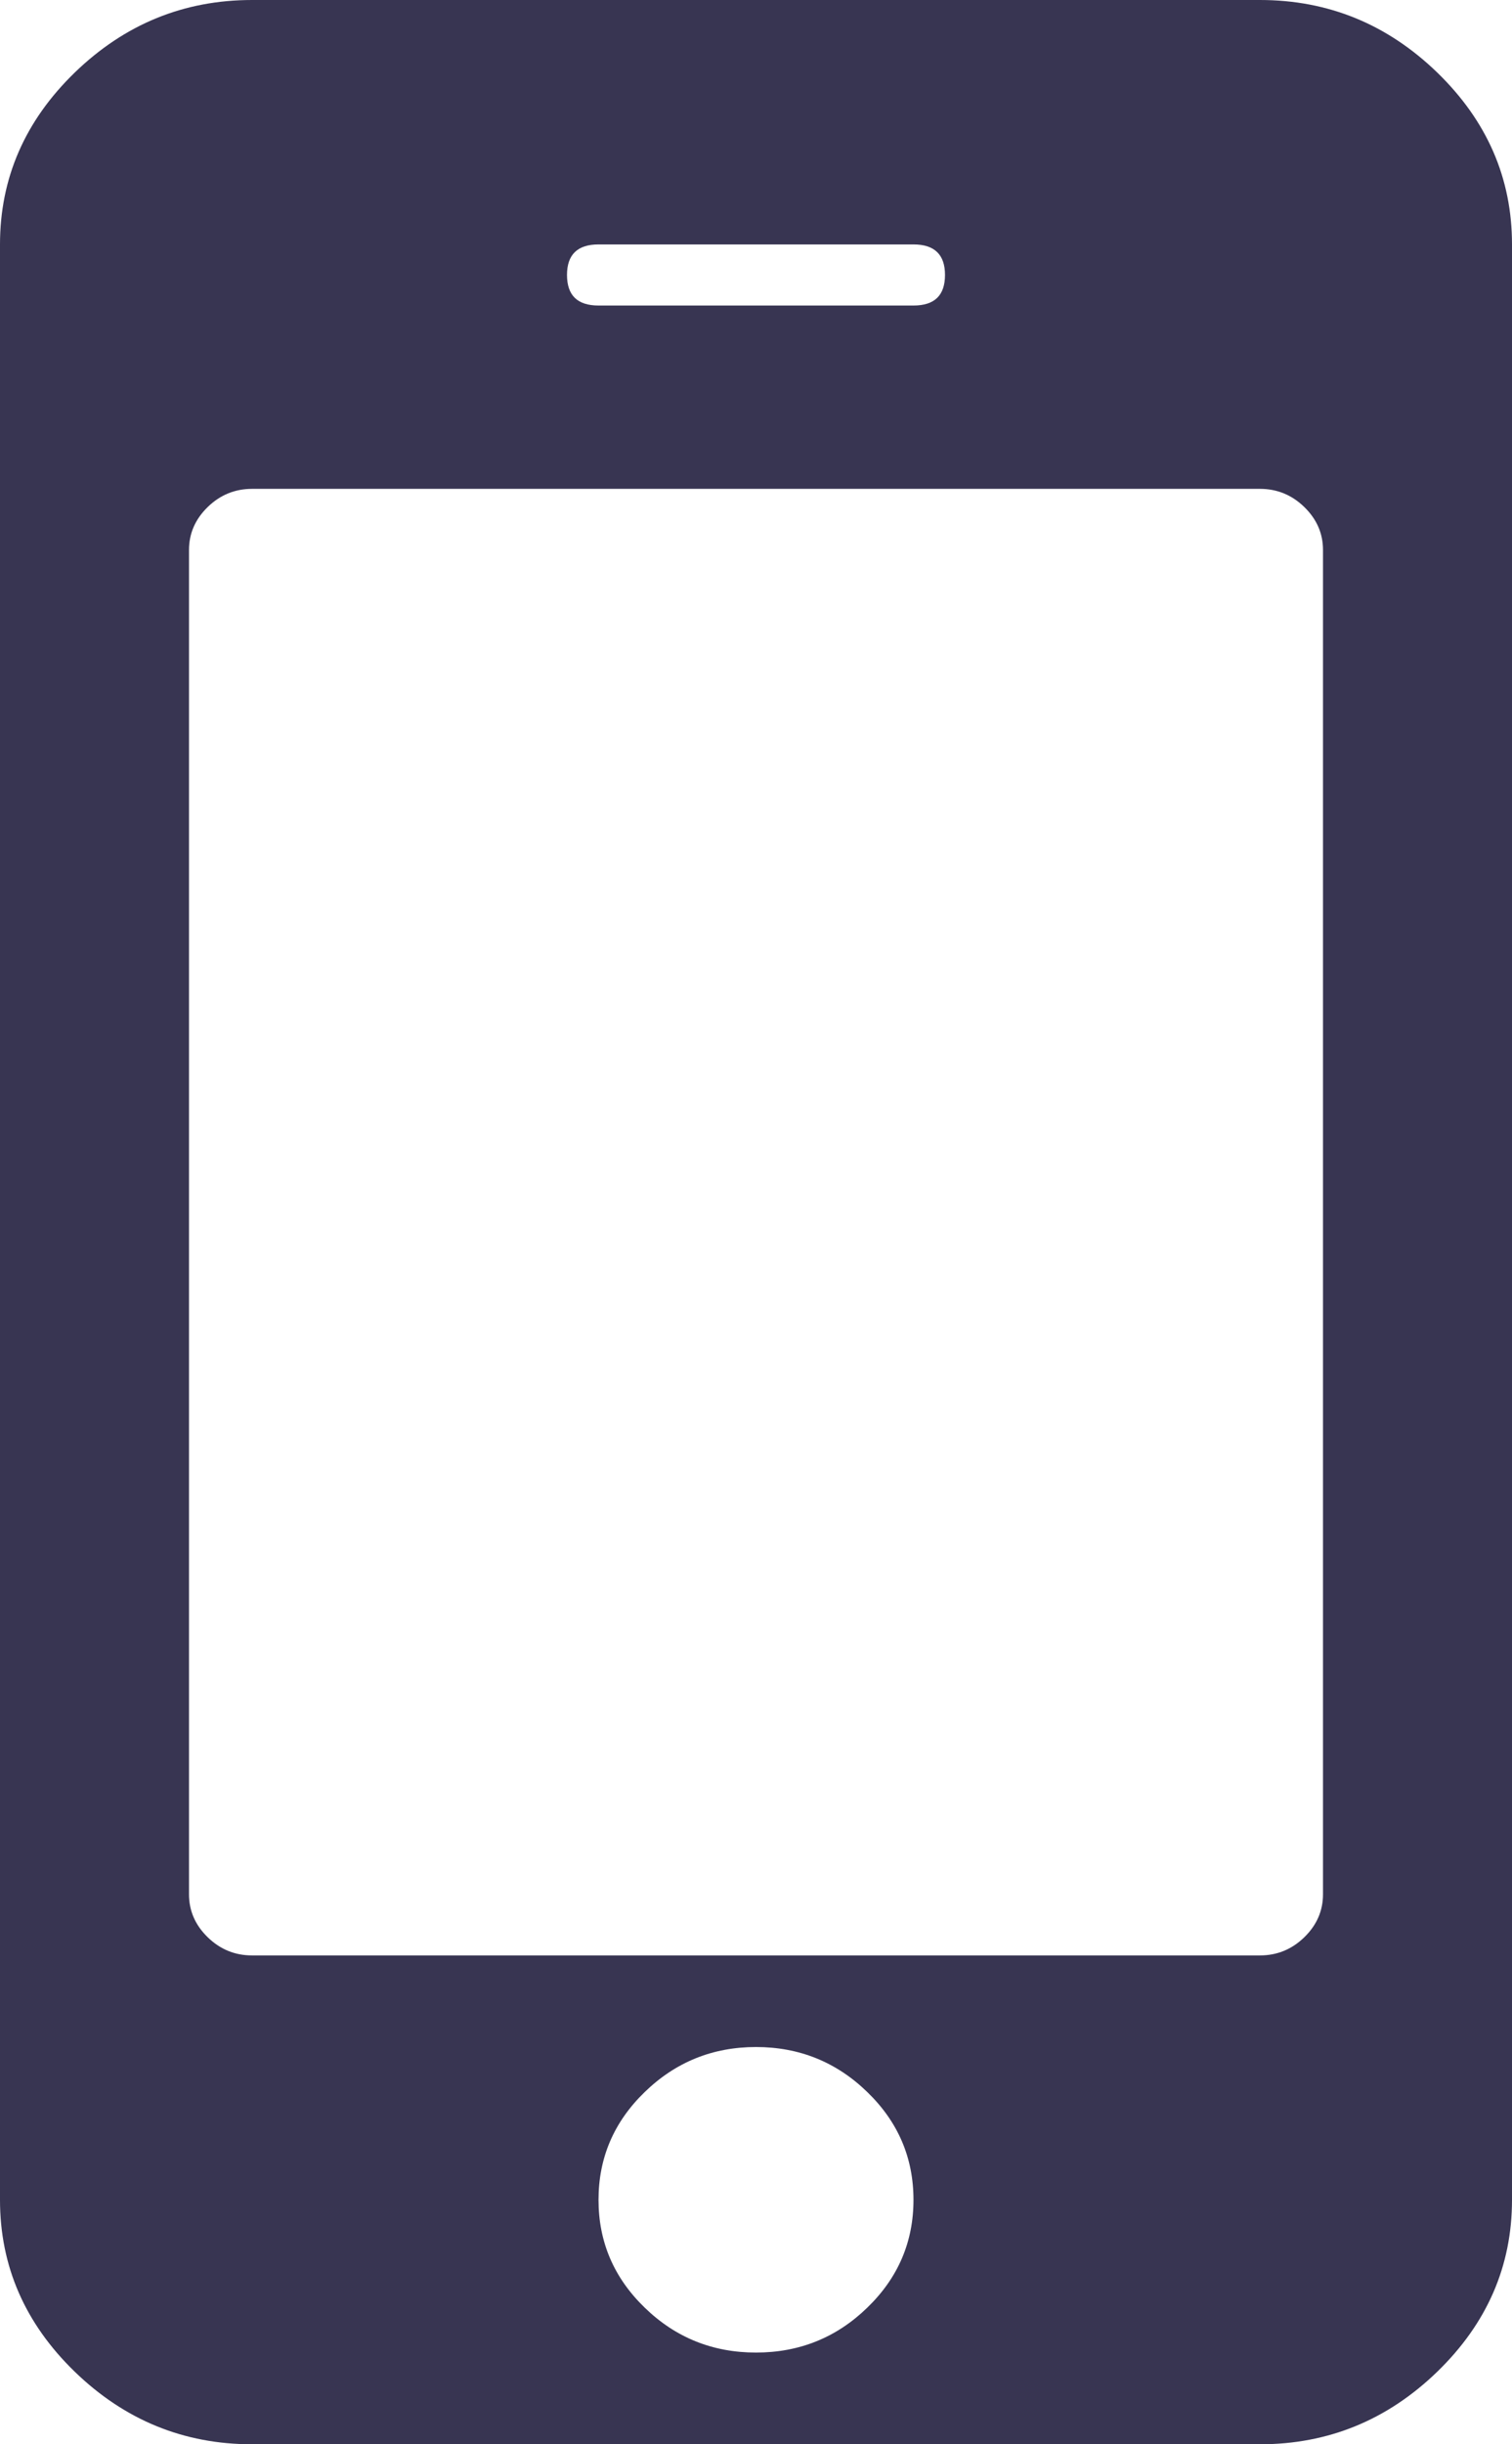 <svg width="13" height="21" viewBox="0 0 13 21" fill="none" xmlns="http://www.w3.org/2000/svg">
<path d="M7.854 18.9C7.854 18.539 7.722 18.23 7.456 17.973C7.191 17.716 6.872 17.587 6.5 17.587C6.128 17.587 5.809 17.716 5.544 17.973C5.278 18.23 5.146 18.539 5.146 18.9C5.146 19.261 5.278 19.57 5.544 19.827C5.809 20.084 6.128 20.212 6.5 20.212C6.872 20.212 7.191 20.084 7.456 19.827C7.722 19.57 7.854 19.261 7.854 18.9ZM11.375 16.275V4.725C11.375 4.583 11.321 4.46 11.214 4.356C11.107 4.252 10.98 4.2 10.833 4.2H2.167C2.02 4.2 1.893 4.252 1.786 4.356C1.679 4.46 1.625 4.583 1.625 4.725V16.275C1.625 16.417 1.679 16.54 1.786 16.644C1.893 16.748 2.02 16.8 2.167 16.8H10.833C10.98 16.8 11.107 16.748 11.214 16.644C11.321 16.54 11.375 16.417 11.375 16.275ZM8.125 2.362C8.125 2.188 8.035 2.1 7.854 2.1H5.146C4.965 2.1 4.875 2.188 4.875 2.362C4.875 2.538 4.965 2.625 5.146 2.625H7.854C8.035 2.625 8.125 2.538 8.125 2.362ZM13 2.1V18.9C13 19.469 12.786 19.961 12.357 20.377C11.928 20.792 11.42 21 10.833 21H2.167C1.58 21 1.072 20.792 0.643 20.377C0.214 19.961 0 19.469 0 18.9V2.1C0 1.531 0.214 1.039 0.643 0.623C1.072 0.208 1.58 0 2.167 0H10.833C11.42 0 11.928 0.208 12.357 0.623C12.786 1.039 13 1.531 13 2.1Z" fill="#383552"/>
</svg>

